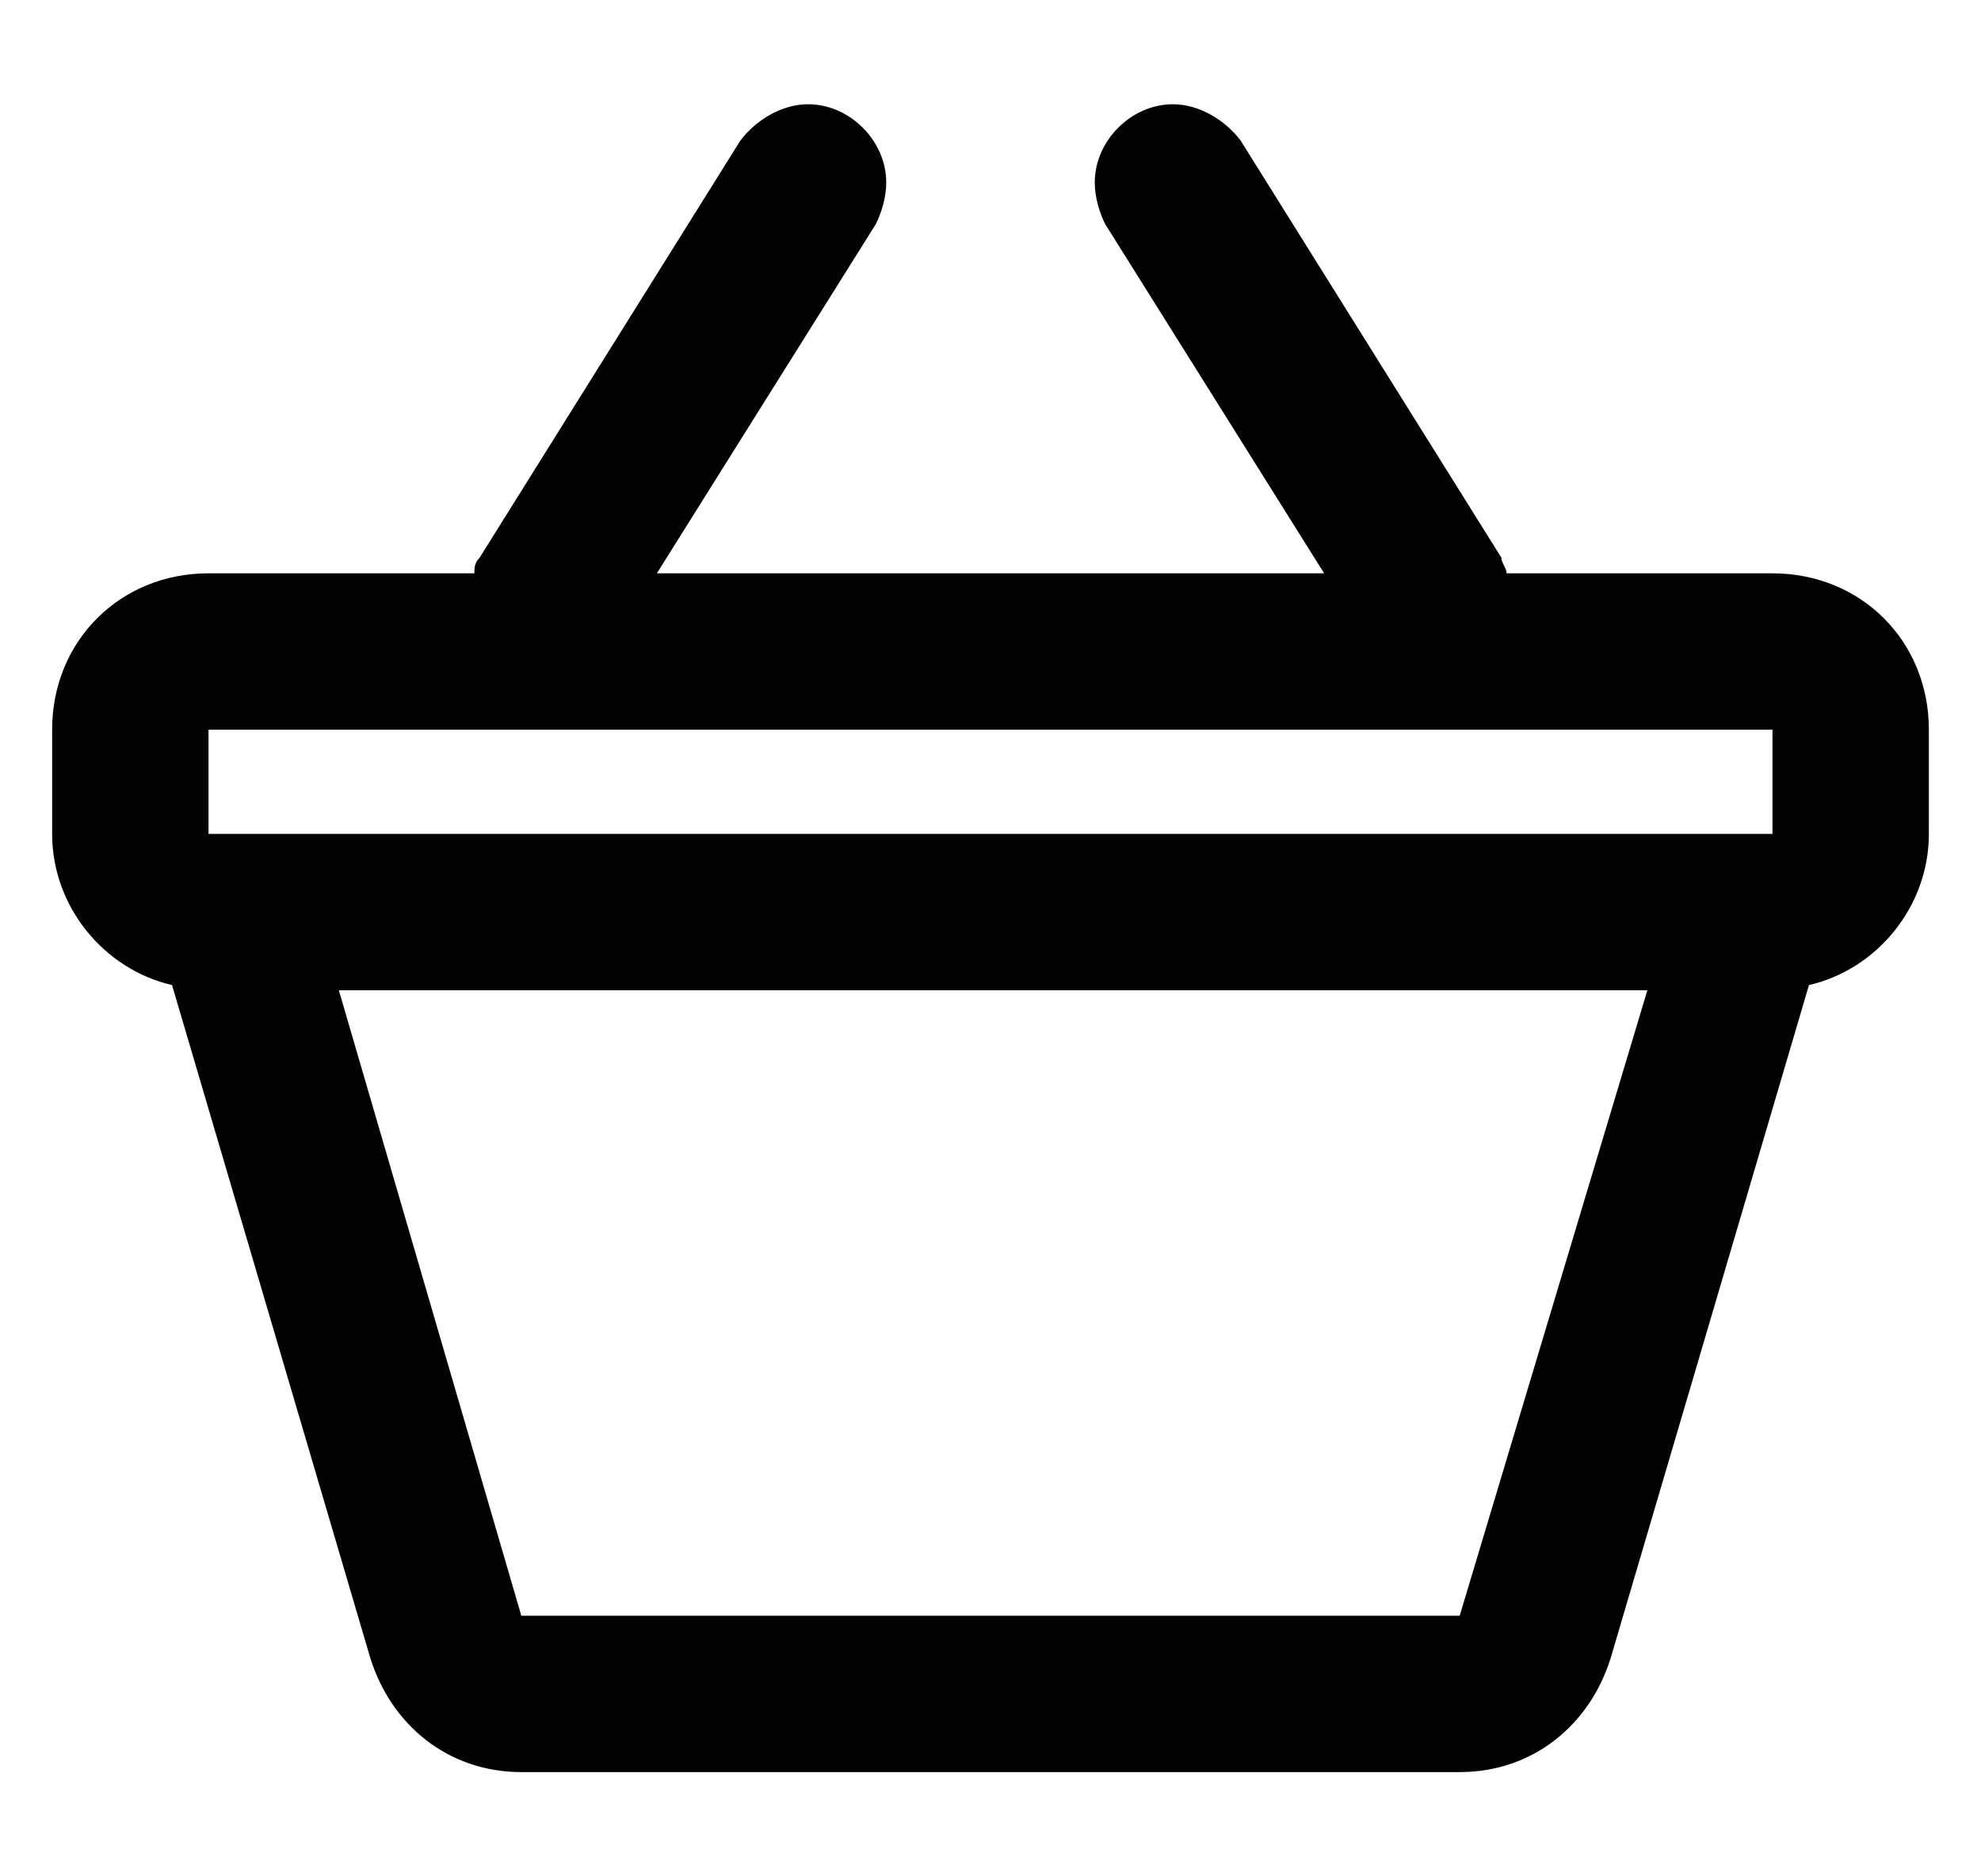 <?xml version="1.0" encoding="utf-8"?>
<!-- Generator: Adobe Illustrator 22.0.1, SVG Export Plug-In . SVG Version: 6.00 Build 0)  -->
<svg version="1.1" id="Livello_1" xmlns="http://www.w3.org/2000/svg" xmlns:xlink="http://www.w3.org/1999/xlink" x="0px" y="0px"
	 viewBox="0 0 38 36" style="enable-background:new 0 0 38 36;" xml:space="preserve">
<style type="text/css">
	.st0{fill:#010201;}
</style>
<path class="st0" d="M34,11h-5.1c0-0.1-0.1-0.2-0.1-0.3l-5-8C23.5,2.3,23,2,22.5,2C21.7,2,21,2.7,21,3.5c0,0.3,0.1,0.6,0.2,0.8
	l4.2,6.7H12.6l4.2-6.7C16.9,4.1,17,3.8,17,3.5C17,2.7,16.3,2,15.5,2c-0.5,0-1,0.3-1.3,0.7l-5,8c-0.1,0.1-0.1,0.2-0.1,0.3H4
	c-1.7,0-3,1.3-3,3v2c0,1.4,1,2.6,2.3,2.9l3.8,12.9C7.5,33.1,8.6,34,10,34h18c1.4,0,2.5-0.9,2.9-2.2l3.8-12.9C36,18.6,37,17.4,37,16
	v-2C37,12.3,35.7,11,34,11z M4,14h30v2H4V14z M28,31l-18,0L6.5,19h25.1L28,31z"/>
</svg>
